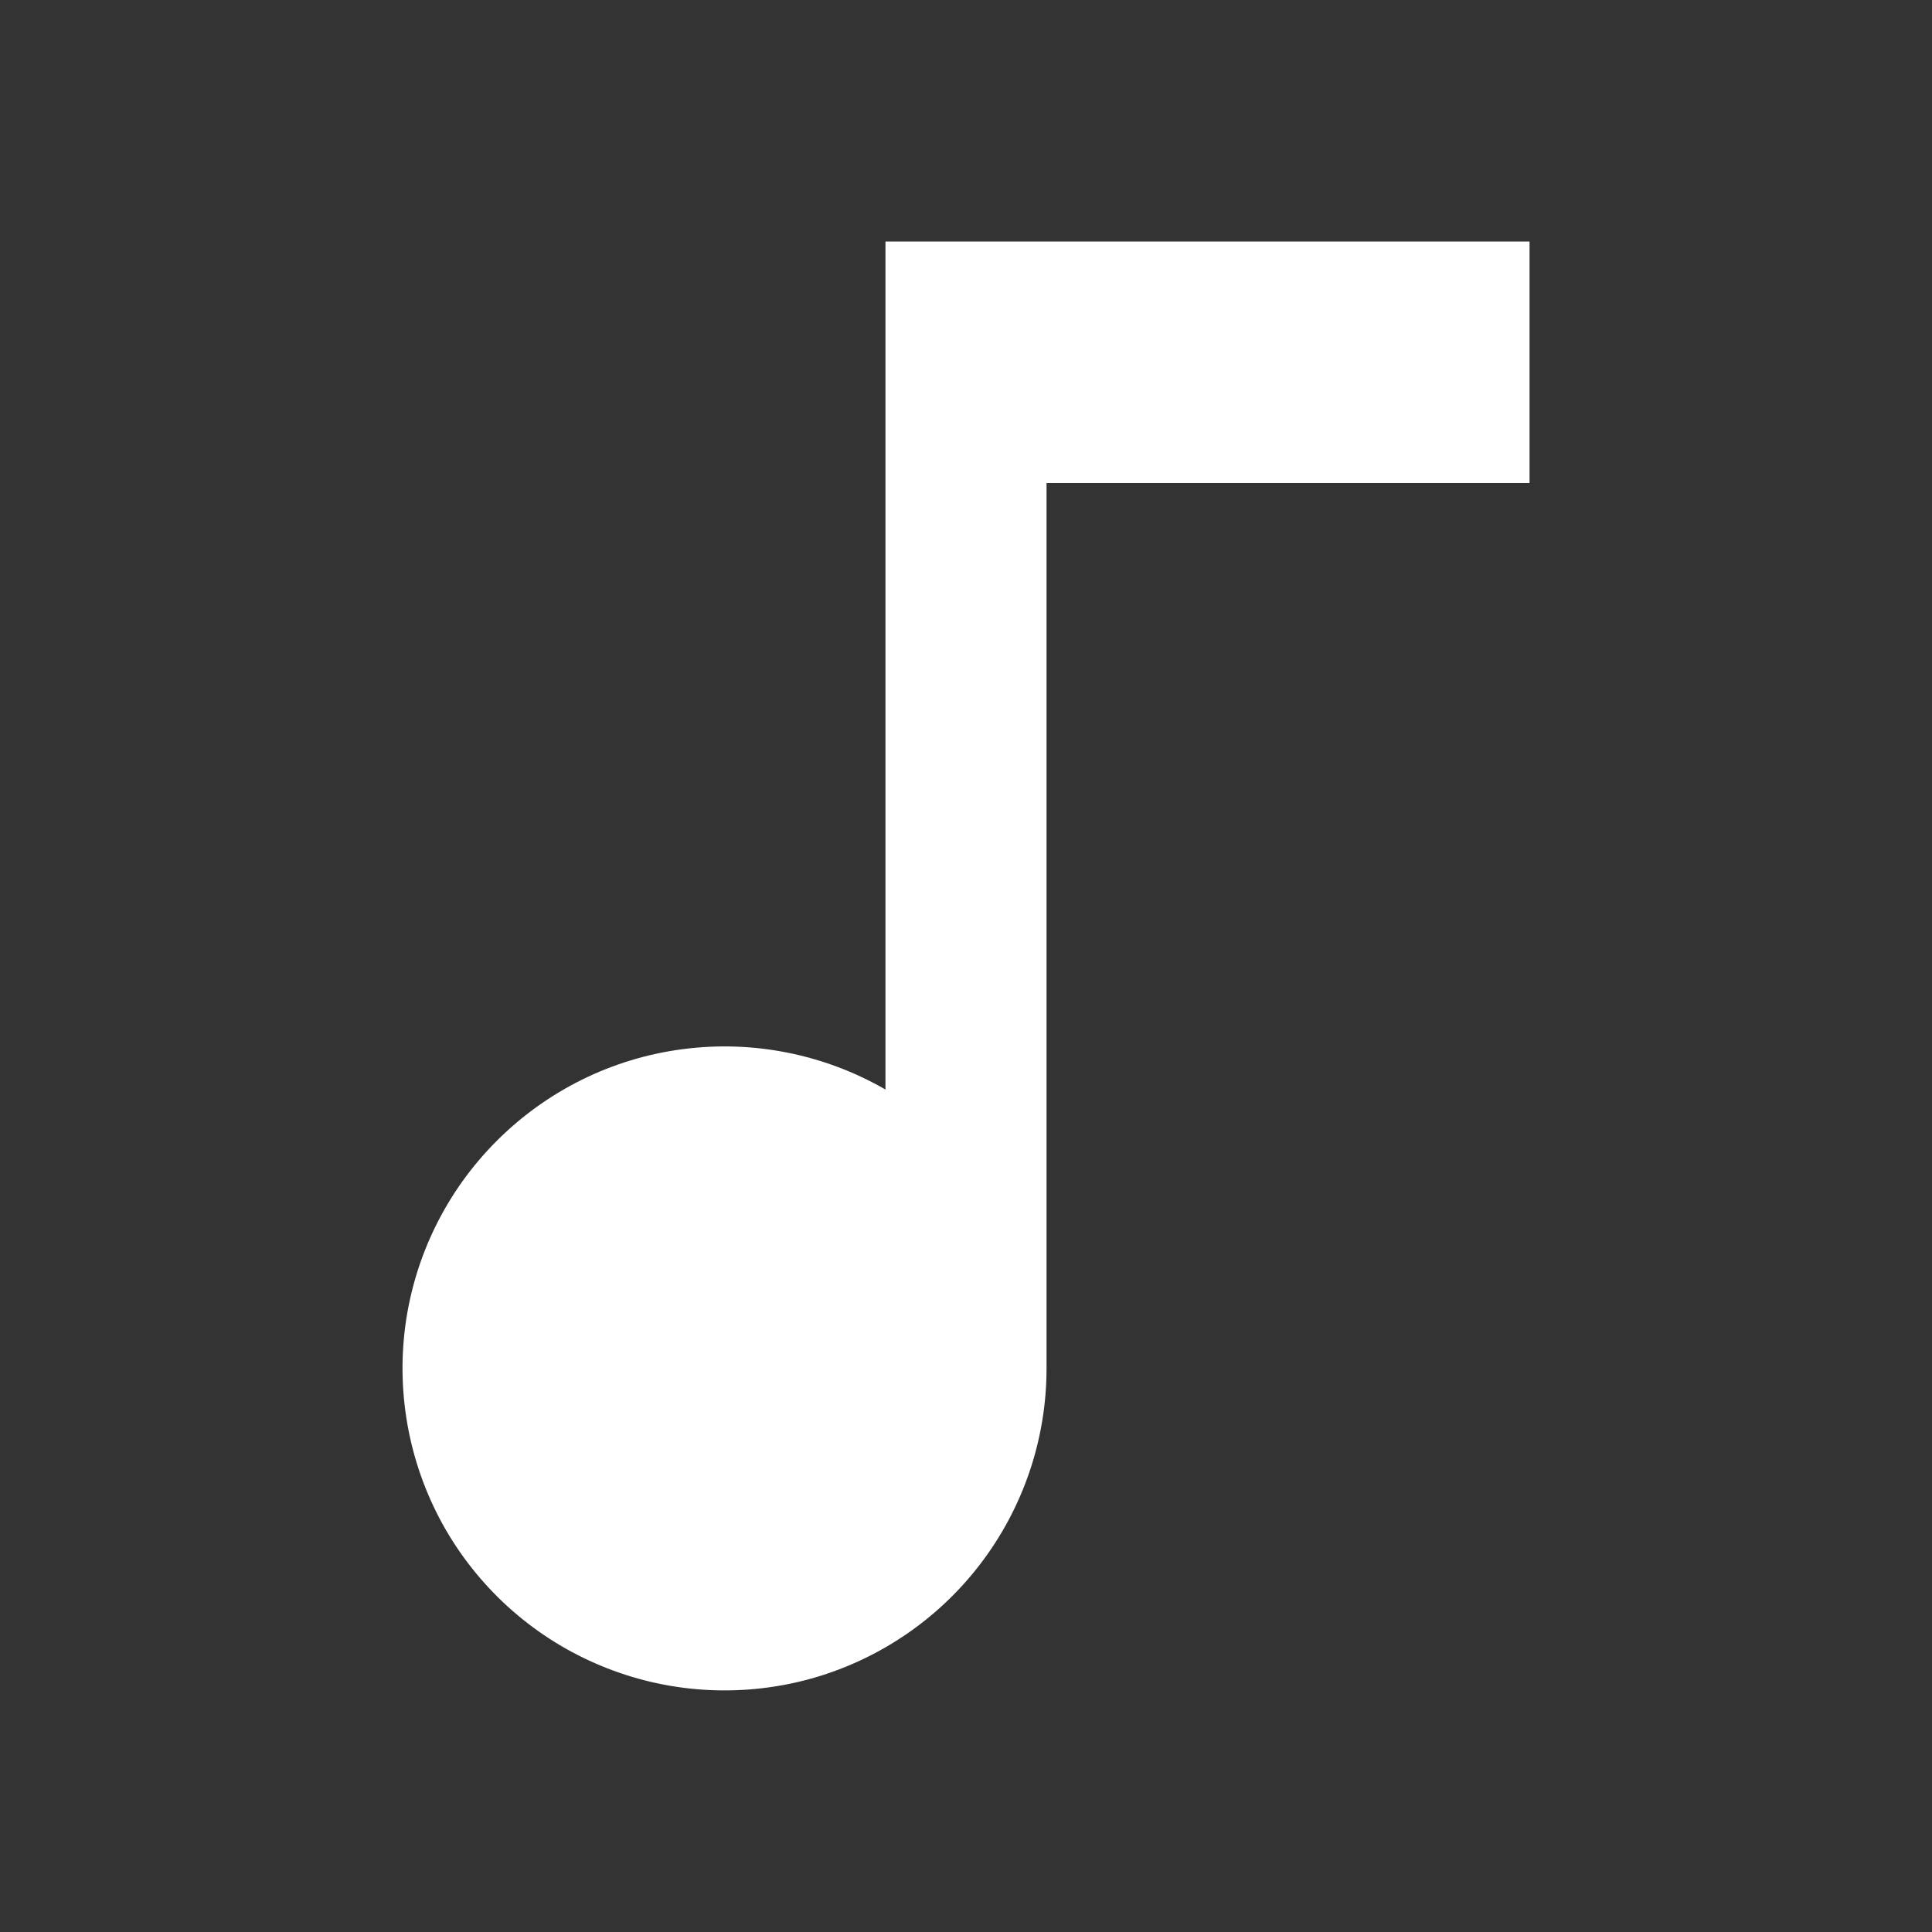 <svg width="16" height="16" viewBox="0 0 16 16" fill="none" xmlns="http://www.w3.org/2000/svg">
<rect x="0" y="0" width="16" height="16" fill="#333333" stroke="none"/>
<path d="M7.333 9.023V2H12.667V4H8.667V11.333C8.667 11.92 8.473 12.491 8.115 12.957C7.758 13.422 7.257 13.757 6.69 13.909C6.123 14.06 5.521 14.021 4.979 13.796C4.437 13.572 3.984 13.174 3.69 12.666C3.397 12.157 3.28 11.566 3.356 10.984C3.433 10.402 3.699 9.862 4.115 9.447C4.53 9.032 5.07 8.765 5.652 8.689C6.234 8.612 6.825 8.73 7.333 9.023Z" fill="white"/>
</svg>
